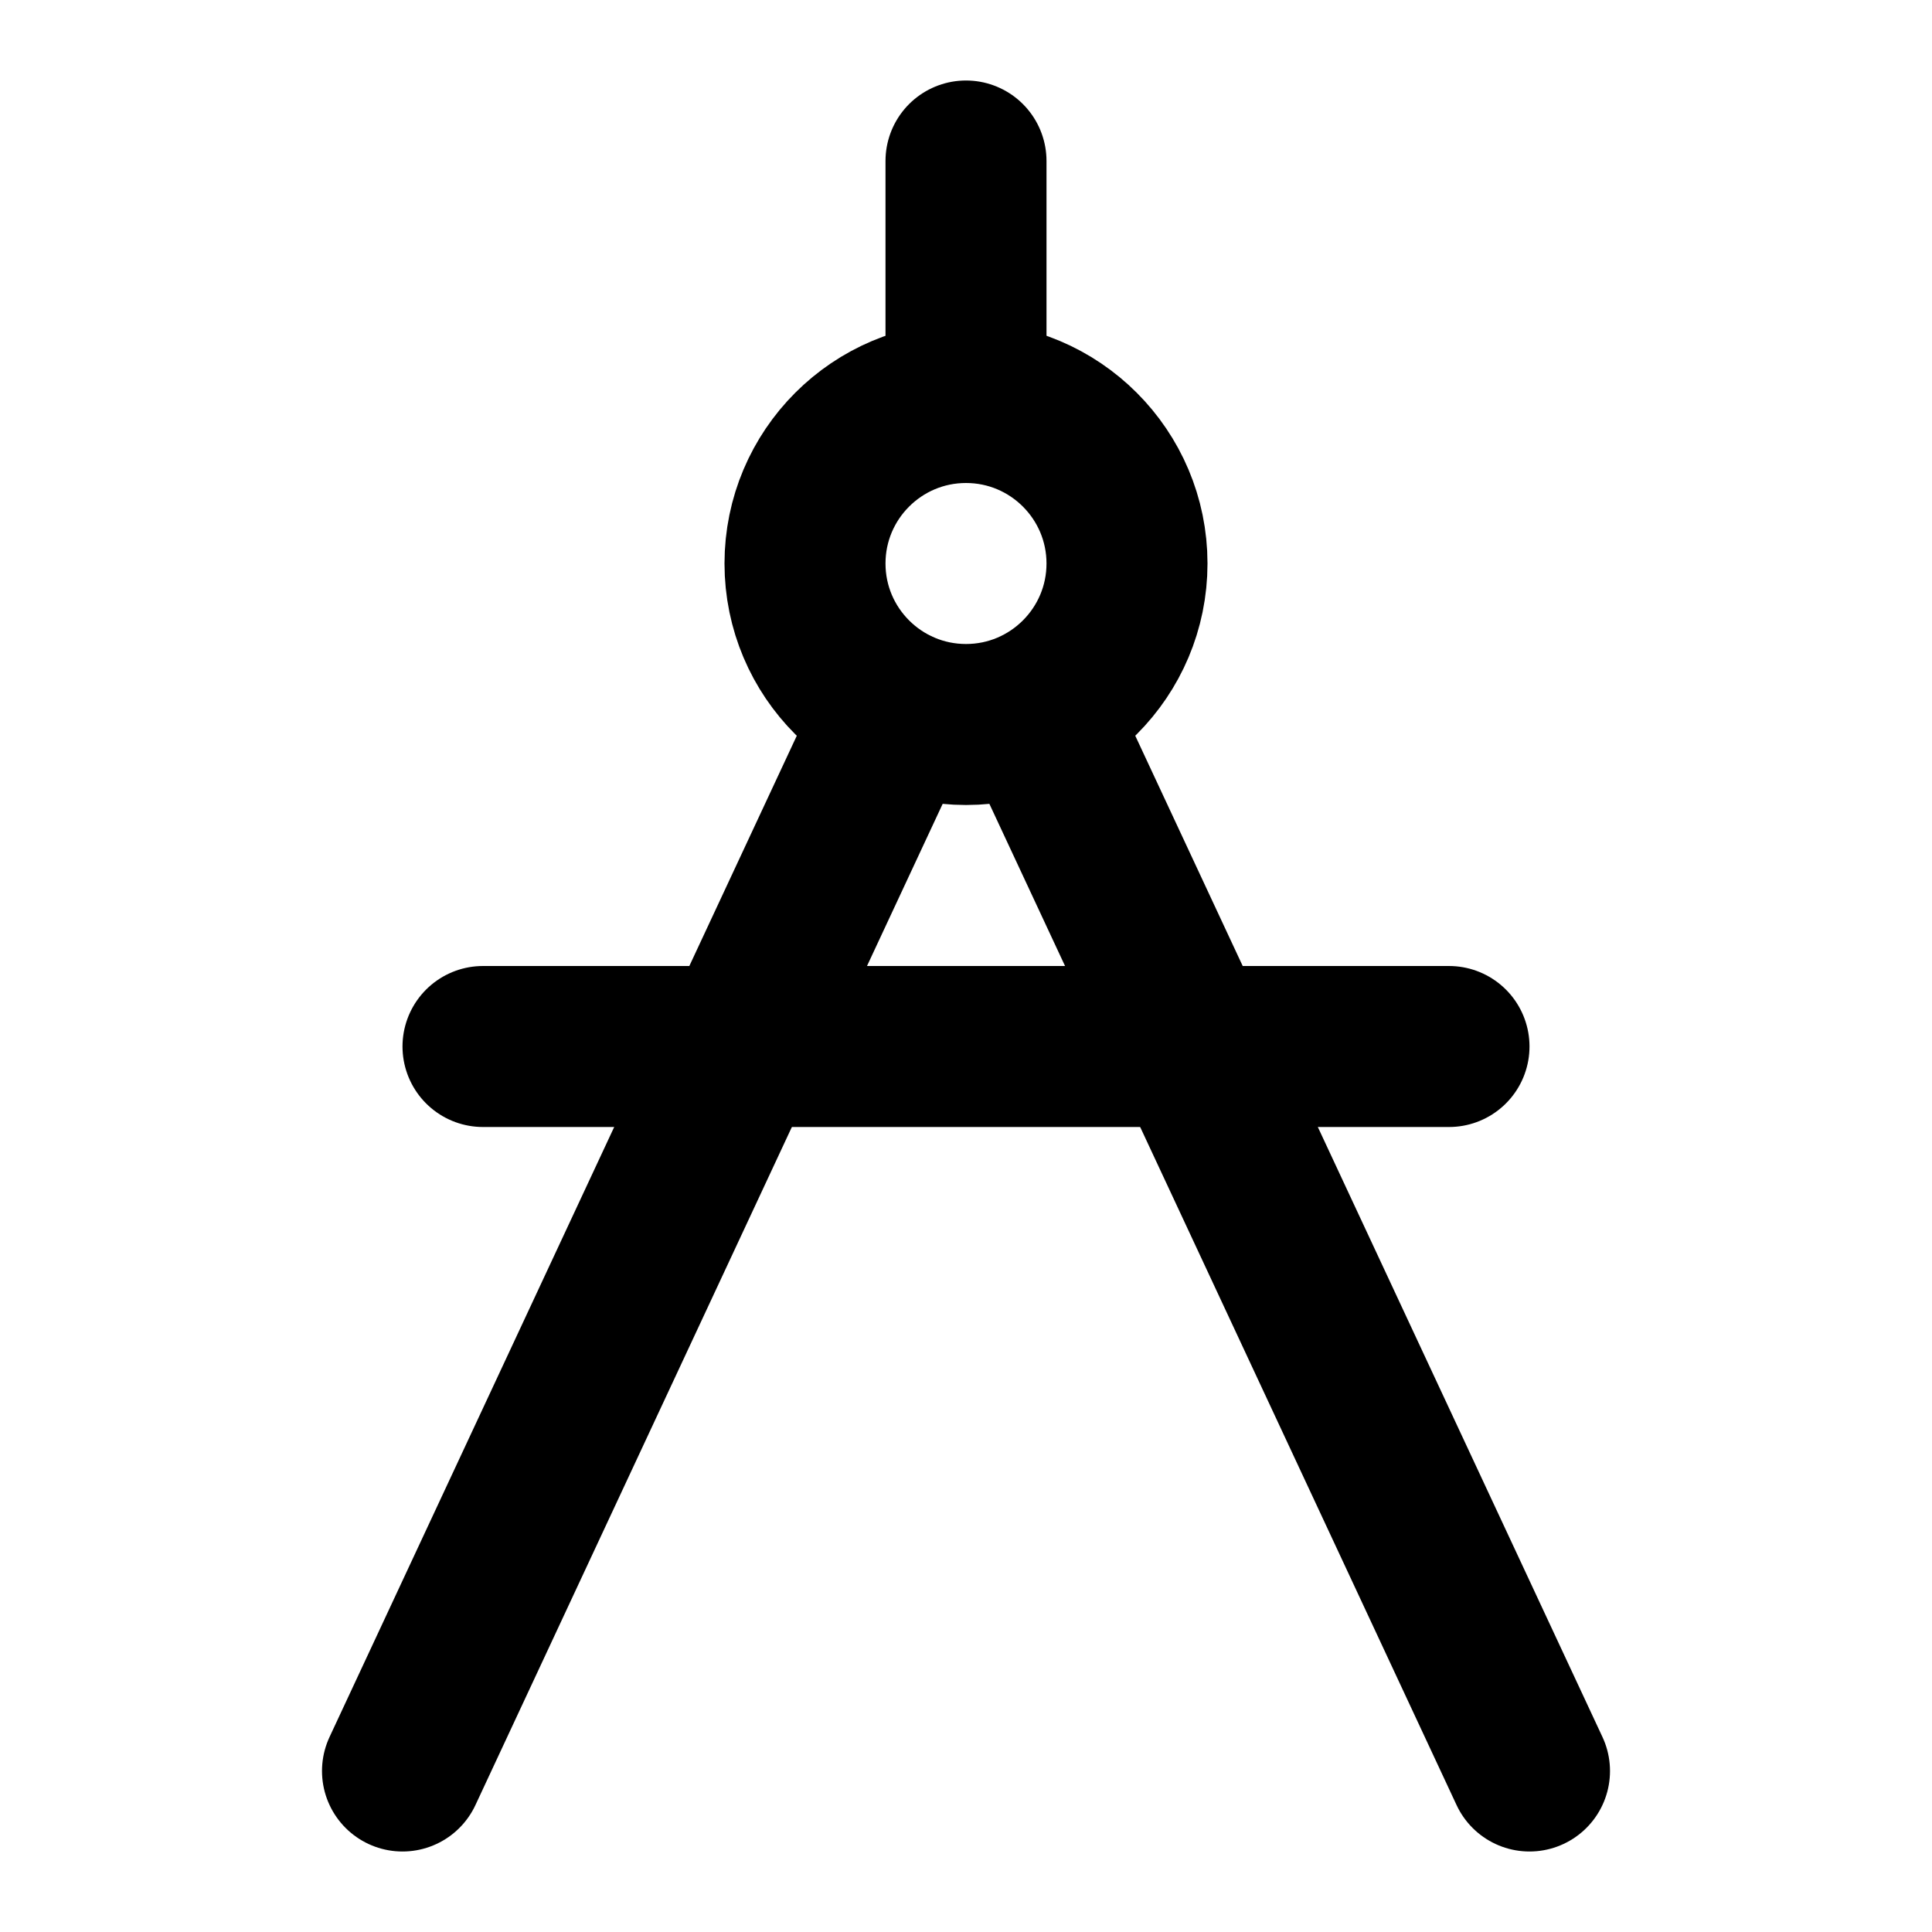 <?xml version="1.0" encoding="UTF-8"?>
<svg width="24px" height="24px" viewBox="0 0 24 24" version="1.1" xmlns="http://www.w3.org/2000/svg" xmlns:xlink="http://www.w3.org/1999/xlink">
    <!-- Generator: Sketch 48.2 (47327) - http://www.bohemiancoding.com/sketch -->
    <title>compass_alt</title>
    <desc>Created with Sketch.</desc>
    <defs></defs>
    <g id="Page-1" stroke="none" stroke-width="1" fill="none" fill-rule="evenodd" stroke-linecap="round" stroke-linejoin="round">
        <g id="compass_alt" stroke="#000000" stroke-width="2">
            <path d="M14,7 C14,8.104 13.104,9 12,9 C10.896,9 10,8.104 10,7 C10,5.896 10.896,5 12,5 C13.104,5 14,5.896 14,7 Z" id="Stroke-1"></path>
            <path d="M12,5 L12,2" id="Stroke-3"></path>
            <path d="M12.85,8.82 L19,22" id="Stroke-5"></path>
            <path d="M11.153,8.815 L5,22" id="Stroke-7"></path>
            <path d="M6,13 L18,13" id="Stroke-9"></path>
        </g>
    </g>
</svg>